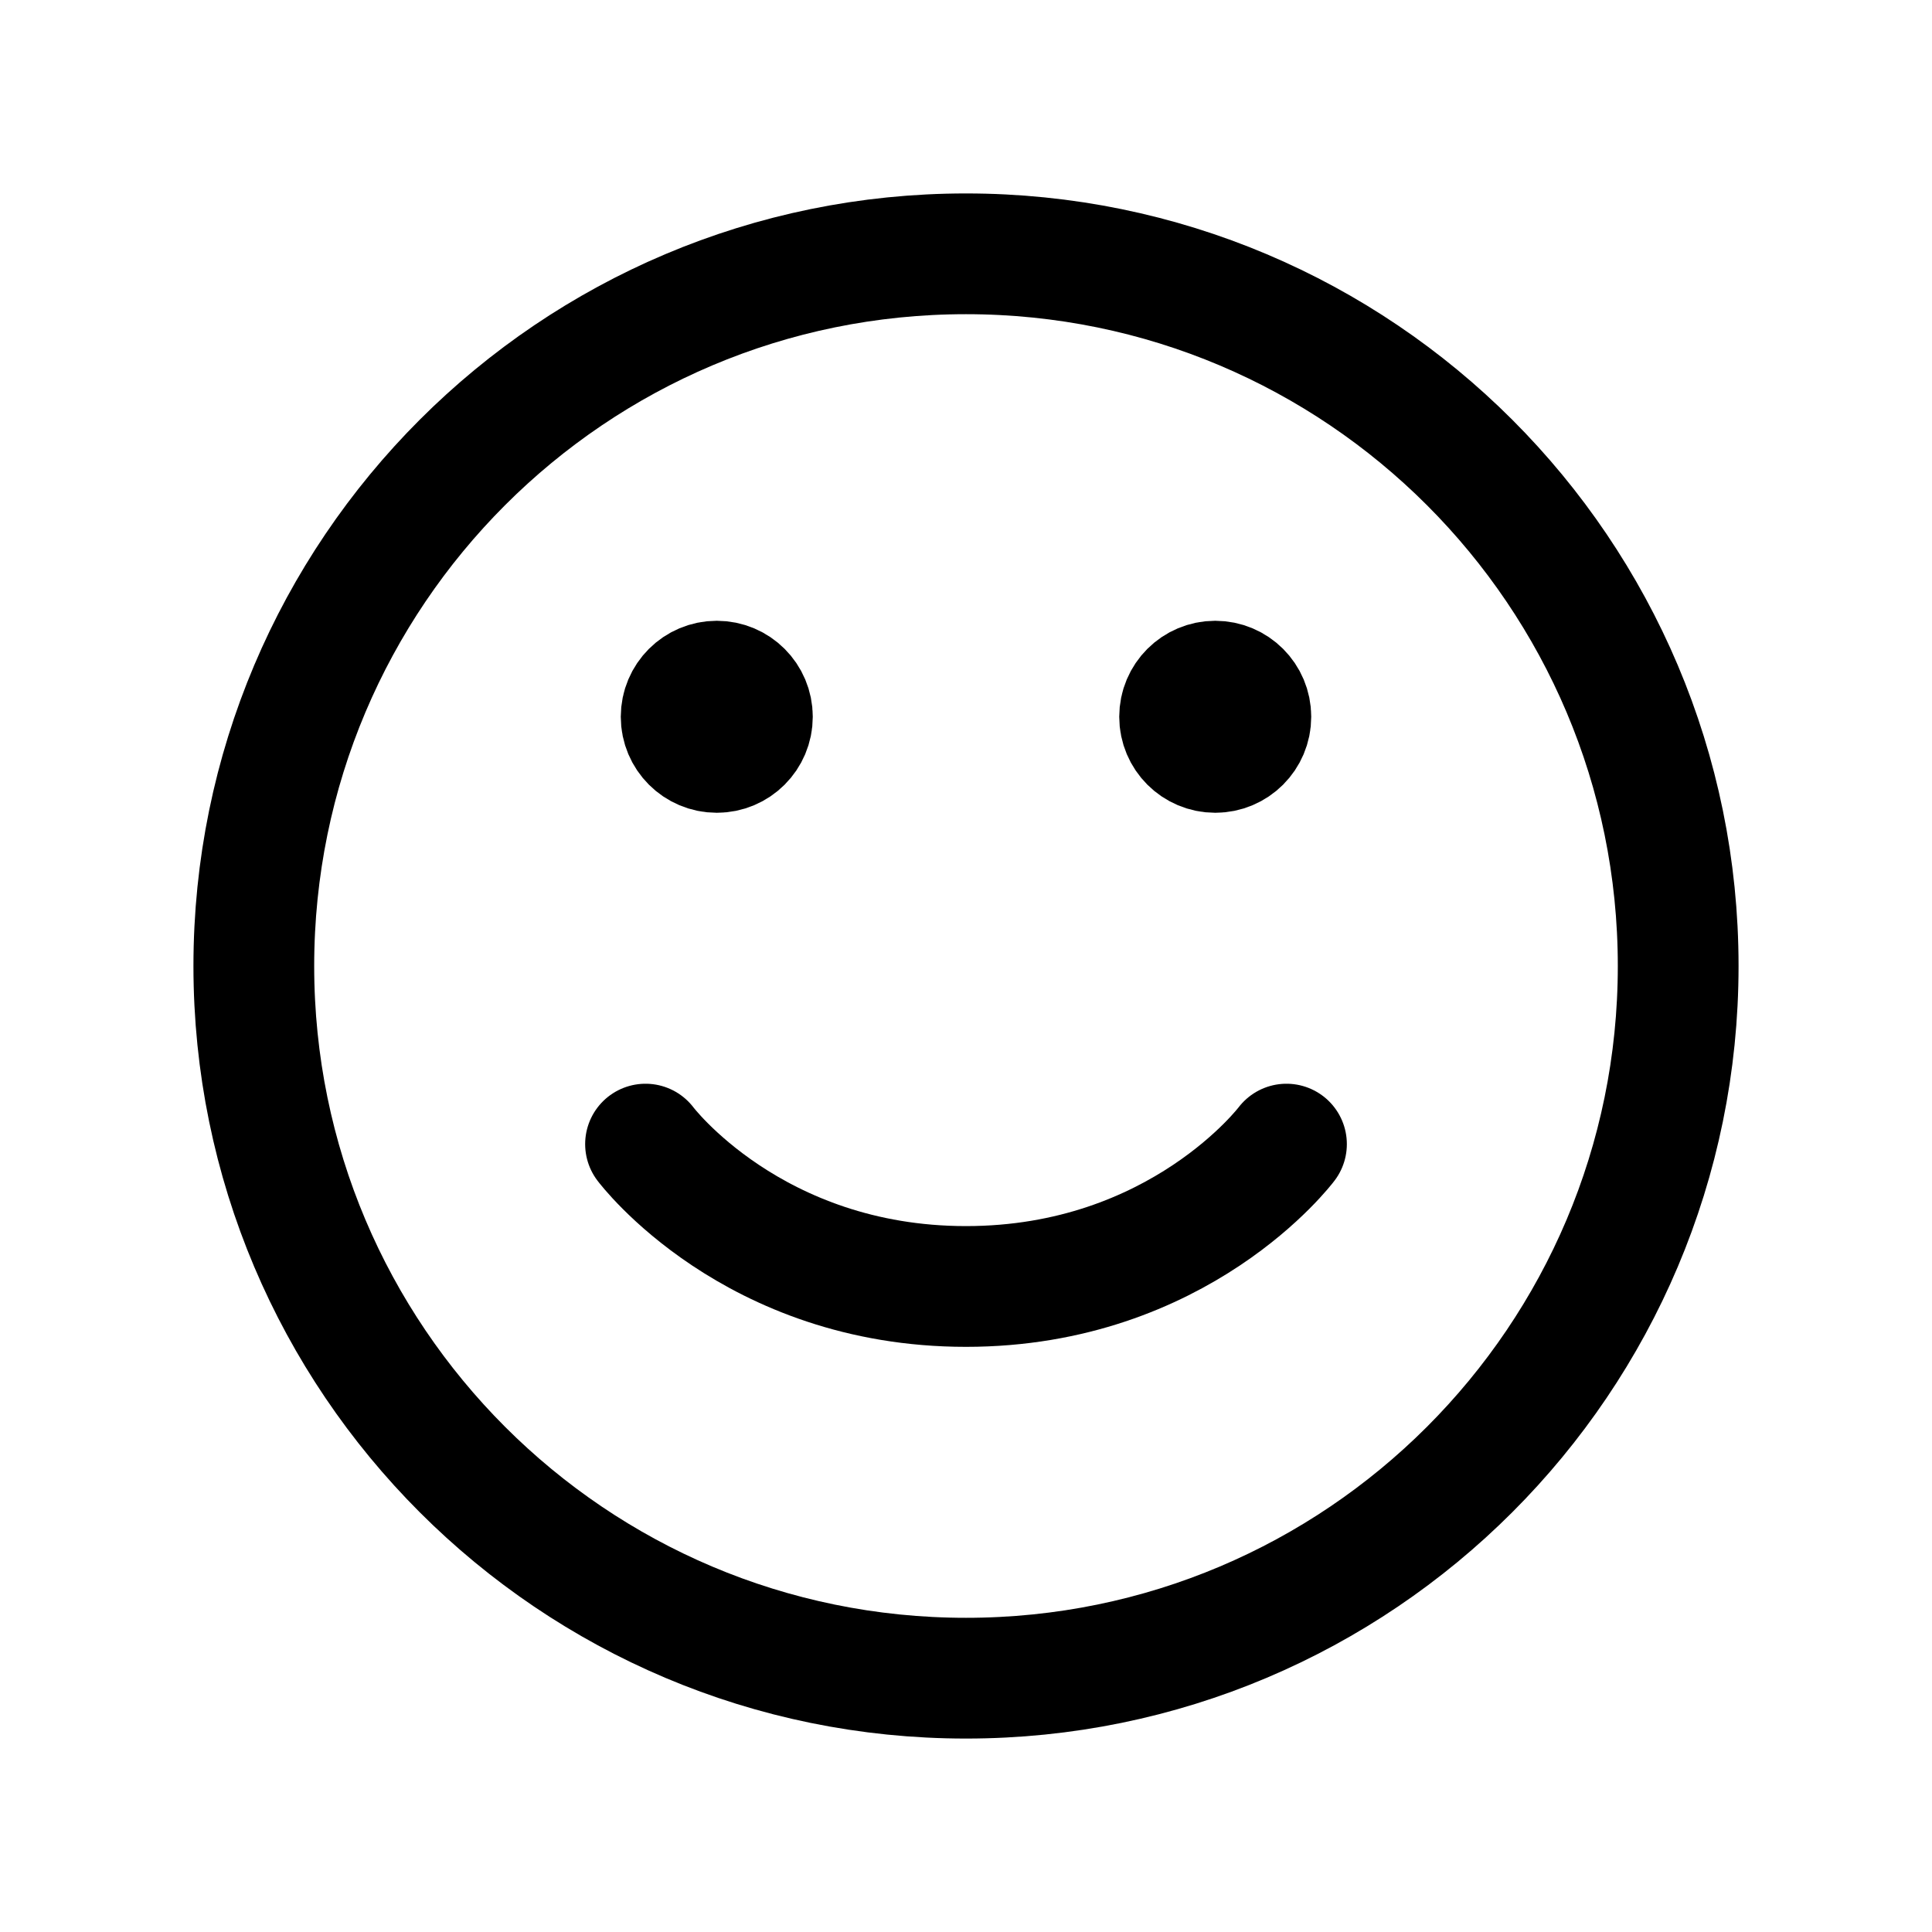 <svg width="16" height="16" viewBox="0 0 16 16" fill="none" xmlns="http://www.w3.org/2000/svg">
<g clip-path="url(#clip0_25_66)">
<path d="M8 13.898C4.743 13.898 2.102 11.257 2.102 8C2.102 4.743 4.743 2.102 8 2.102C11.257 2.102 13.898 4.743 13.898 8C13.898 11.257 11.257 13.898 8 13.898Z" stroke="black" stroke-linecap="round" stroke-linejoin="round"/>
<path d="M10.654 9.475C10.654 9.475 9.769 10.654 8 10.654C6.231 10.654 5.346 9.475 5.346 9.475" stroke="black" stroke-linecap="round" stroke-linejoin="round"/>
<path d="M10.064 6.231C9.901 6.231 9.769 6.099 9.769 5.936C9.769 5.773 9.901 5.641 10.064 5.641C10.227 5.641 10.359 5.773 10.359 5.936C10.359 6.099 10.227 6.231 10.064 6.231Z" fill="black" stroke="black" stroke-linecap="round" stroke-linejoin="round"/>
<path d="M5.936 6.231C5.773 6.231 5.641 6.099 5.641 5.936C5.641 5.773 5.773 5.641 5.936 5.641C6.099 5.641 6.231 5.773 6.231 5.936C6.231 6.099 6.099 6.231 5.936 6.231Z" fill="black" stroke="black" stroke-linecap="round" stroke-linejoin="round"/>
</g>
<defs>
<clipPath id="clip0_25_66">
<rect width="14" height="14" fill="white" transform="translate(1 1)"/>
</clipPath>
</defs>
</svg>
